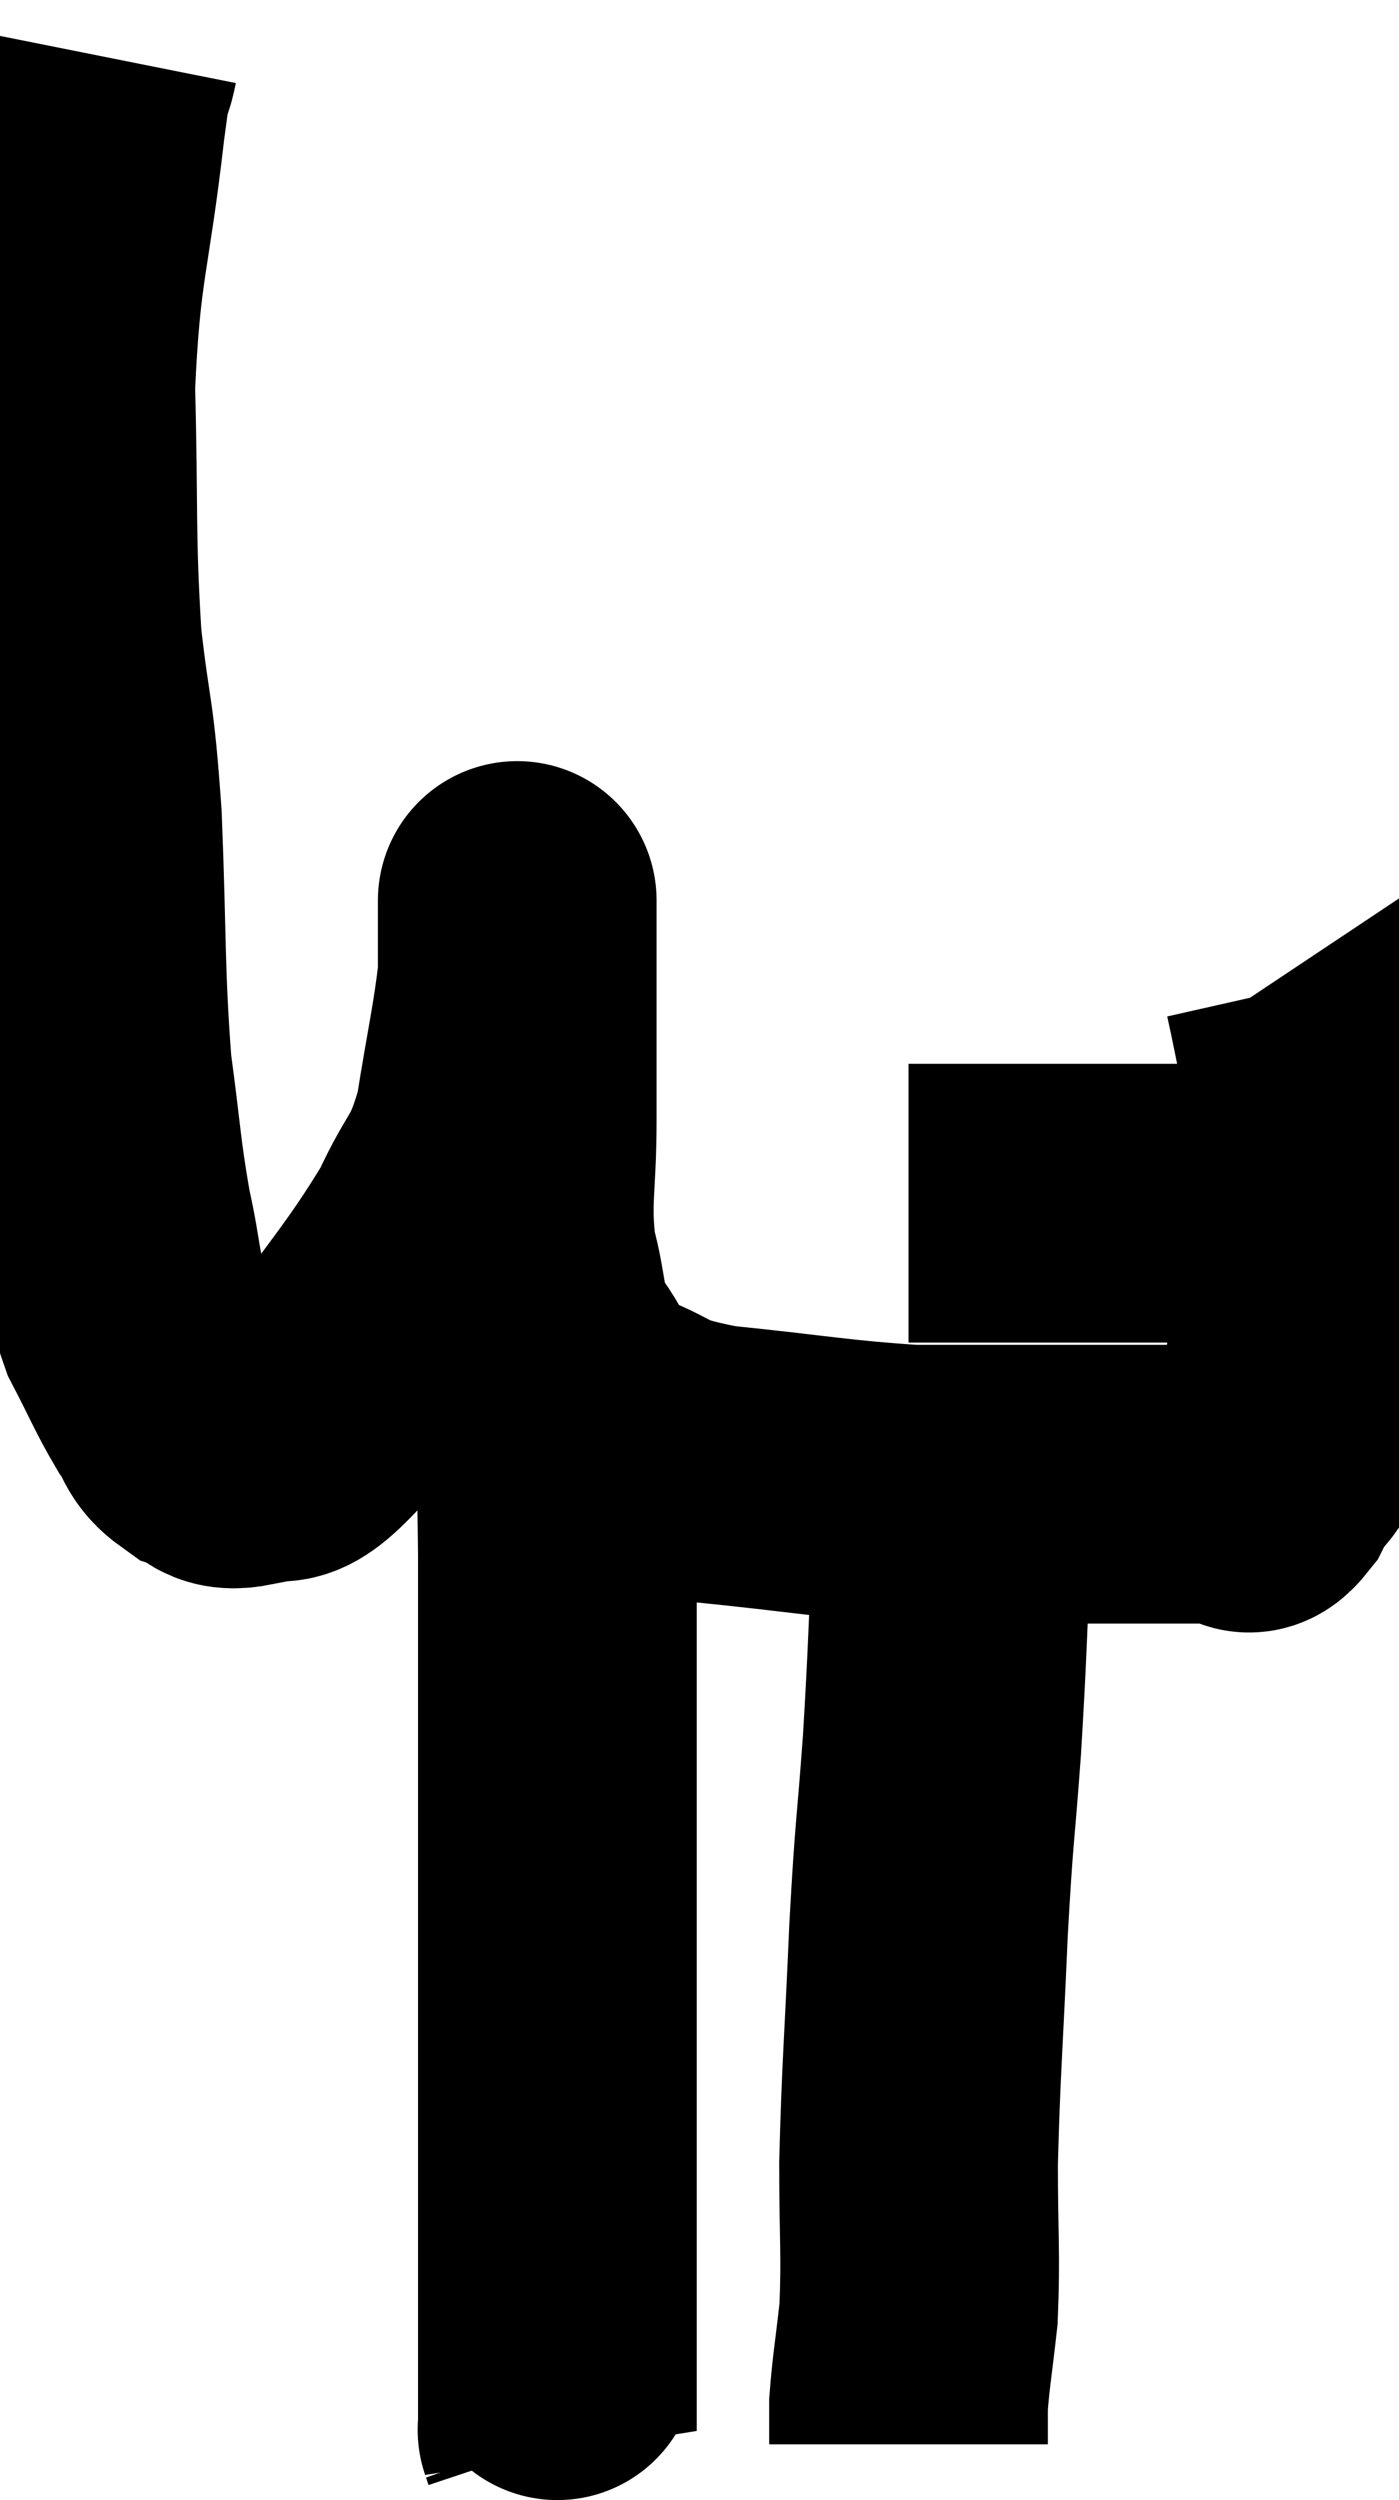 <svg xmlns="http://www.w3.org/2000/svg" viewBox="9.56 2 25.1 44.84" width="25.1" height="44.84"><path d="M 11.34 3 C 11.22 3.6, 11.295 2.715, 11.1 4.2 C 10.83 6.57, 10.665 6.615, 10.56 8.94 C 10.62 11.22, 10.56 11.565, 10.68 13.5 C 10.86 15.09, 10.905 14.76, 11.04 16.68 C 11.13 18.93, 11.085 19.395, 11.22 21.18 C 11.4 22.5, 11.385 22.695, 11.58 23.82 C 11.79 24.75, 11.715 24.87, 12 25.68 C 12.36 26.37, 12.42 26.55, 12.72 27.06 C 12.96 27.39, 12.885 27.495, 13.2 27.72 C 13.59 27.84, 13.455 28.065, 13.98 27.96 C 14.64 27.63, 14.415 28.26, 15.3 27.3 C 16.41 25.71, 16.74 25.41, 17.52 24.12 C 17.97 23.13, 18.09 23.295, 18.42 22.14 C 18.63 20.82, 18.735 20.415, 18.84 19.5 C 18.84 18.99, 18.84 18.78, 18.84 18.48 C 18.84 18.39, 18.84 18.345, 18.84 18.3 C 18.84 18.3, 18.84 18.285, 18.84 18.3 C 18.84 18.33, 18.84 17.91, 18.84 18.36 C 18.84 19.23, 18.84 19.17, 18.84 20.1 C 18.84 21.09, 18.84 20.97, 18.84 22.08 C 18.84 23.31, 18.72 23.49, 18.84 24.54 C 19.08 25.41, 18.945 25.53, 19.32 26.28 C 19.83 26.91, 19.575 27.045, 20.34 27.54 C 21.36 27.9, 20.985 27.99, 22.38 28.26 C 24.15 28.44, 24.525 28.53, 25.92 28.62 C 26.94 28.62, 27.06 28.62, 27.96 28.62 C 28.74 28.62, 28.74 28.62, 29.52 28.62 C 30.3 28.62, 30.525 28.62, 31.08 28.62 C 31.41 28.62, 31.47 28.62, 31.74 28.62 C 31.95 28.62, 31.875 28.98, 32.16 28.62 C 32.52 27.9, 32.61 28.29, 32.88 27.18 C 33.06 25.68, 33.135 25.62, 33.24 24.18 C 33.27 22.8, 33.375 22.545, 33.3 21.42 C 33.12 20.55, 33.045 20.145, 32.94 19.68 C 32.91 19.62, 32.925 19.635, 32.88 19.56 C 32.82 19.47, 32.79 19.425, 32.76 19.38 L 32.76 19.38" fill="none" stroke="black" stroke-width="5"></path><path d="M 25.86 23.58 C 26.73 23.58, 26.505 23.58, 27.6 23.58 C 28.92 23.58, 29.205 23.58, 30.24 23.58 C 30.99 23.58, 31.035 23.58, 31.74 23.58 C 32.4 23.58, 32.58 23.58, 33.06 23.58 C 33.36 23.58, 33.51 23.58, 33.66 23.58 L 33.66 23.58" fill="none" stroke="black" stroke-width="5"></path><path d="M 26.88 28.14 C 26.76 28.89, 26.745 28.35, 26.64 29.64 C 26.55 31.47, 26.565 31.56, 26.46 33.3 C 26.34 34.95, 26.325 34.725, 26.22 36.6 C 26.13 38.7, 26.085 39.075, 26.04 40.8 C 26.04 42.15, 26.085 42.42, 26.04 43.5 C 25.95 44.31, 25.905 44.535, 25.86 45.12 C 25.86 45.48, 25.86 45.66, 25.86 45.84 L 25.86 45.84" fill="none" stroke="black" stroke-width="5"></path><path d="M 19.5 27.42 C 19.53 28.65, 19.545 28.38, 19.56 29.88 C 19.56 31.65, 19.56 31.665, 19.56 33.42 C 19.56 35.16, 19.56 35.325, 19.56 36.9 C 19.56 38.31, 19.56 38.535, 19.56 39.72 C 19.56 40.68, 19.56 40.845, 19.56 41.64 C 19.56 42.27, 19.56 42.3, 19.56 42.9 C 19.56 43.47, 19.56 43.68, 19.56 44.04 C 19.56 44.19, 19.56 44.235, 19.56 44.34 C 19.56 44.4, 19.56 44.145, 19.56 44.46 C 19.56 45.03, 19.56 45.315, 19.56 45.6 C 19.56 45.6, 19.56 45.6, 19.56 45.6 C 19.56 45.6, 19.545 45.555, 19.56 45.6 L 19.62 45.78" fill="none" stroke="black" stroke-width="5"></path></svg>